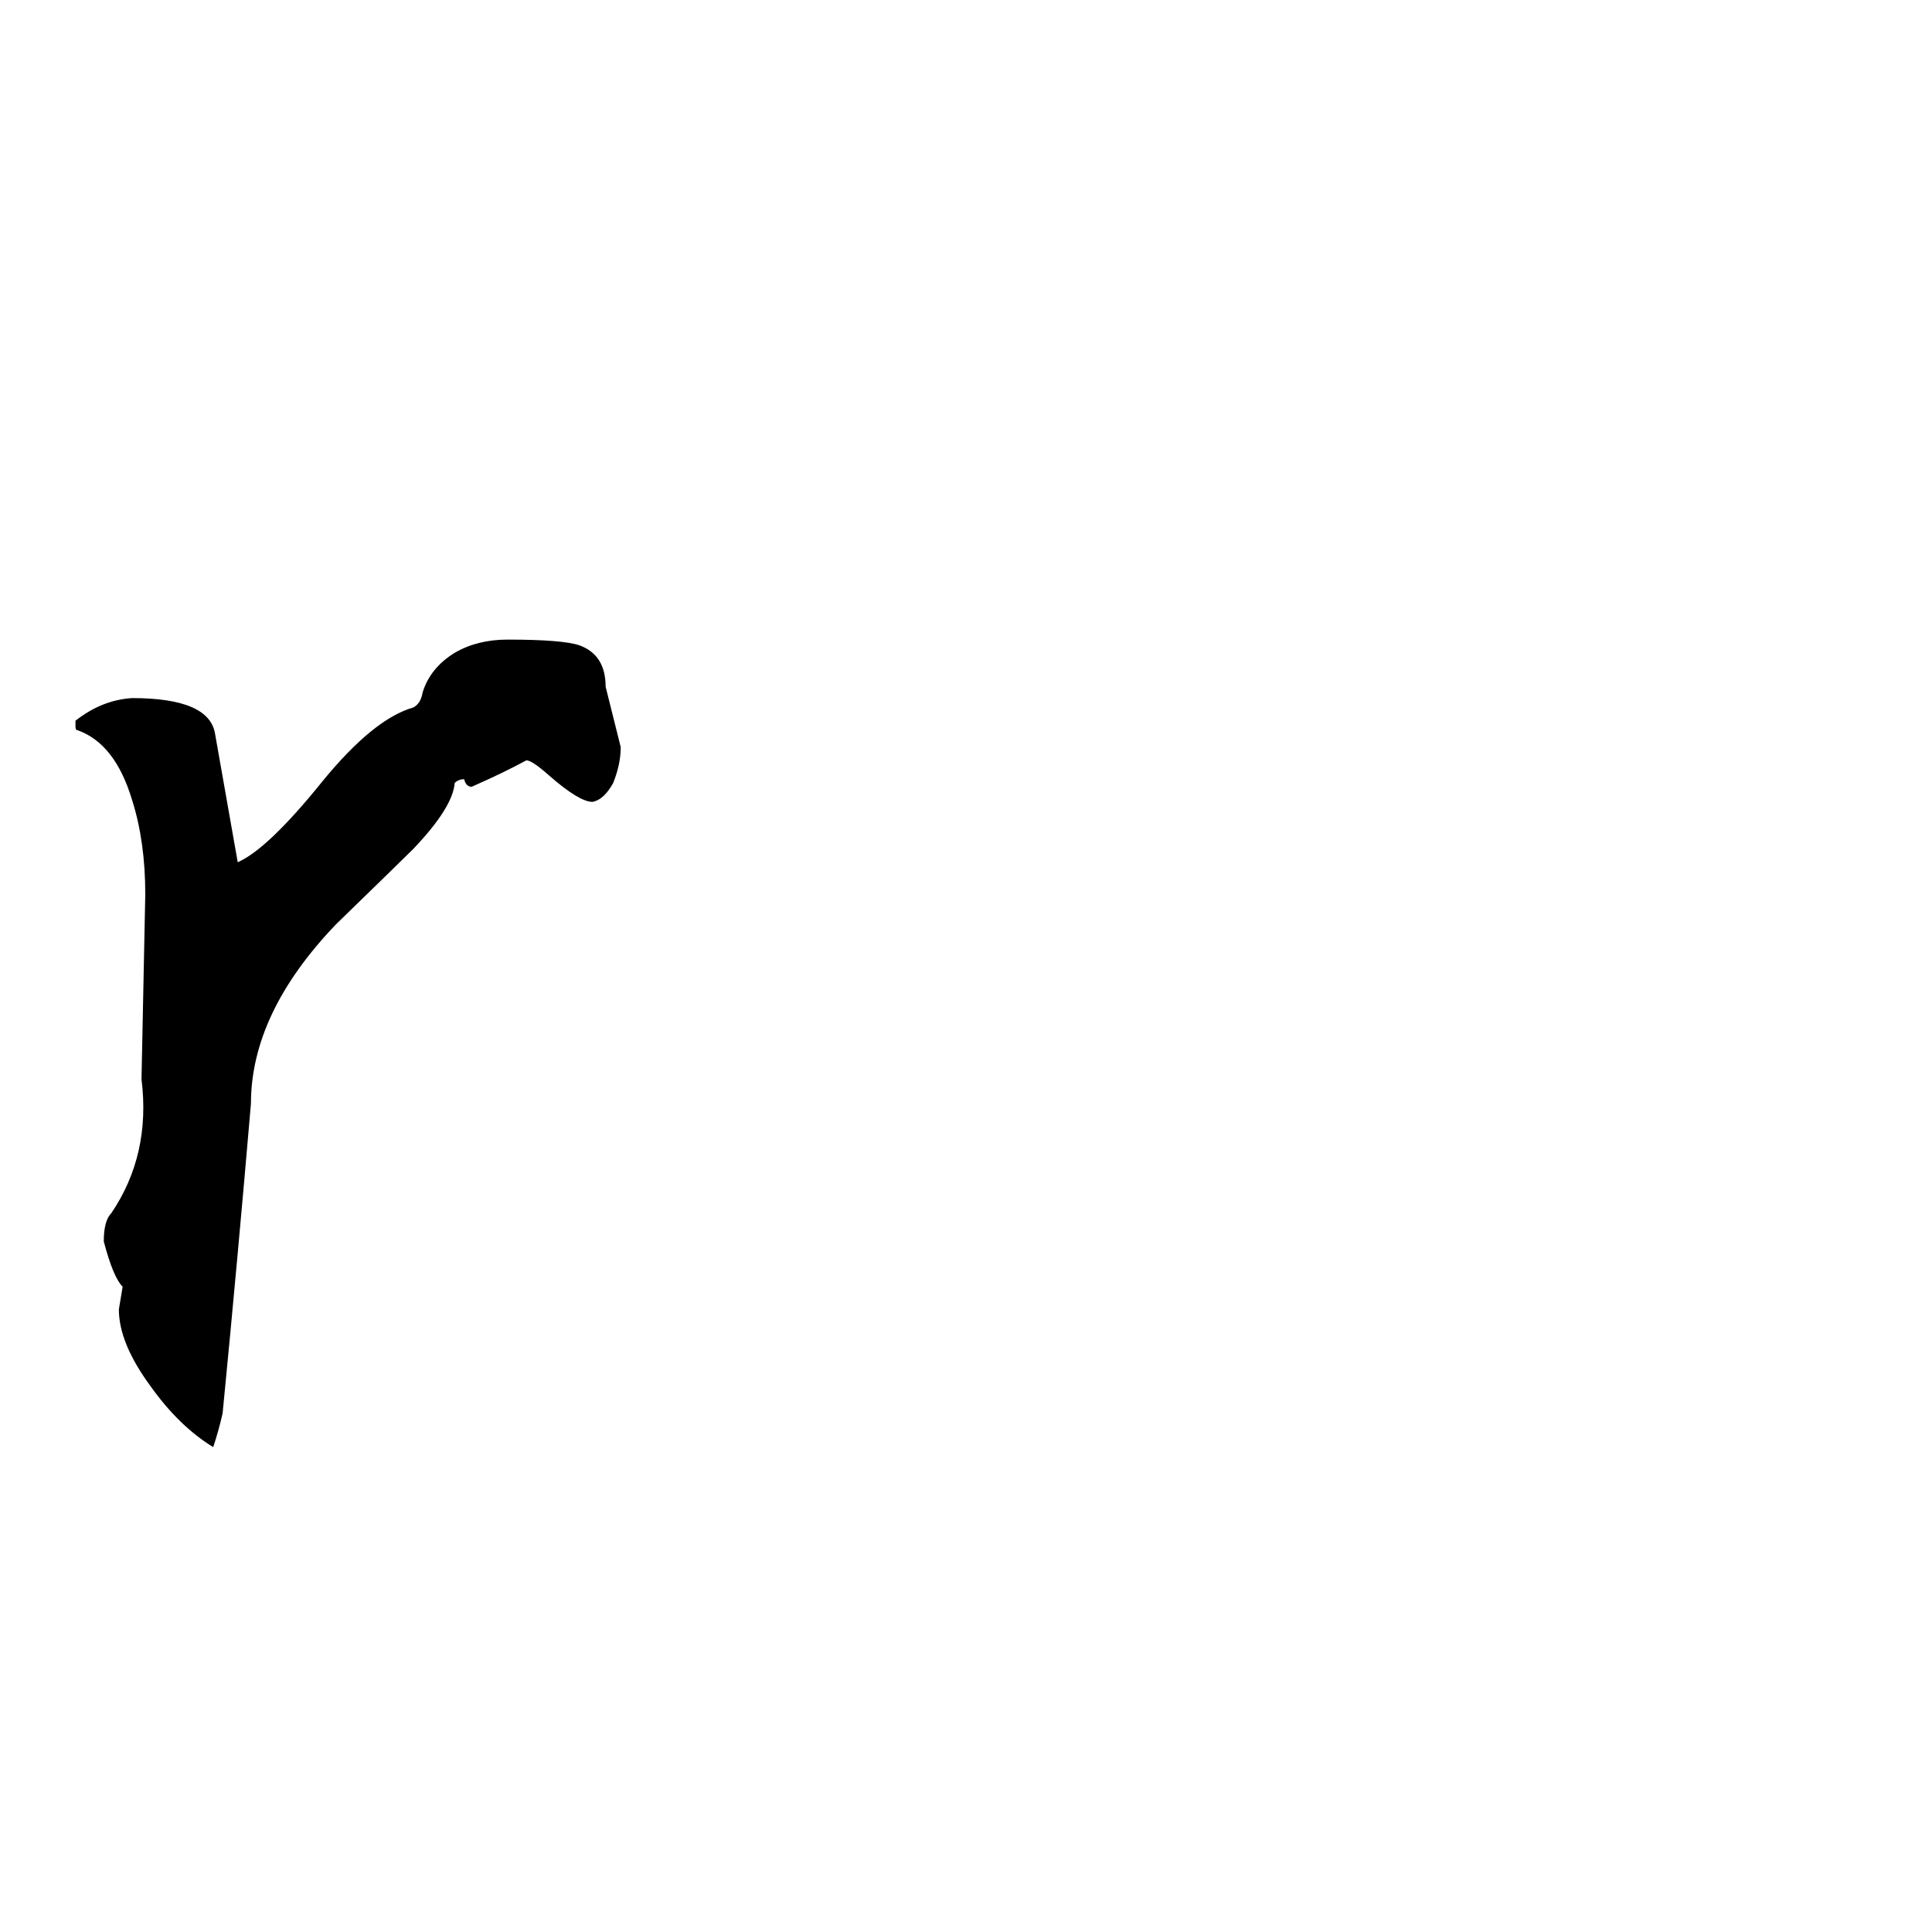 <svg xmlns="http://www.w3.org/2000/svg" viewBox="0 -800 1024 1024">
	<path fill="#000000" d="M133 -215Q126 -133 118 -51Q116 -42 113 -33Q95 -44 80 -65Q63 -88 63 -106Q64 -112 65 -118Q60 -123 55 -142Q55 -153 59 -157Q80 -188 75 -228Q76 -277 77 -326Q77 -354 70 -376Q61 -406 41 -413Q40 -413 40 -415V-418Q54 -429 70 -430Q111 -430 114 -411Q120 -377 126 -343Q142 -350 171 -386Q198 -419 219 -425Q223 -427 224 -433Q228 -446 241 -454Q253 -461 269 -461Q298 -461 307 -458Q321 -453 321 -436Q325 -420 329 -404Q329 -395 325 -385Q320 -376 314 -375Q307 -375 291 -389Q282 -397 279 -397Q266 -390 250 -383Q247 -383 246 -387Q243 -387 241 -385Q240 -372 219 -350Q214 -345 178 -310Q133 -263 133 -215Z"/>
</svg>